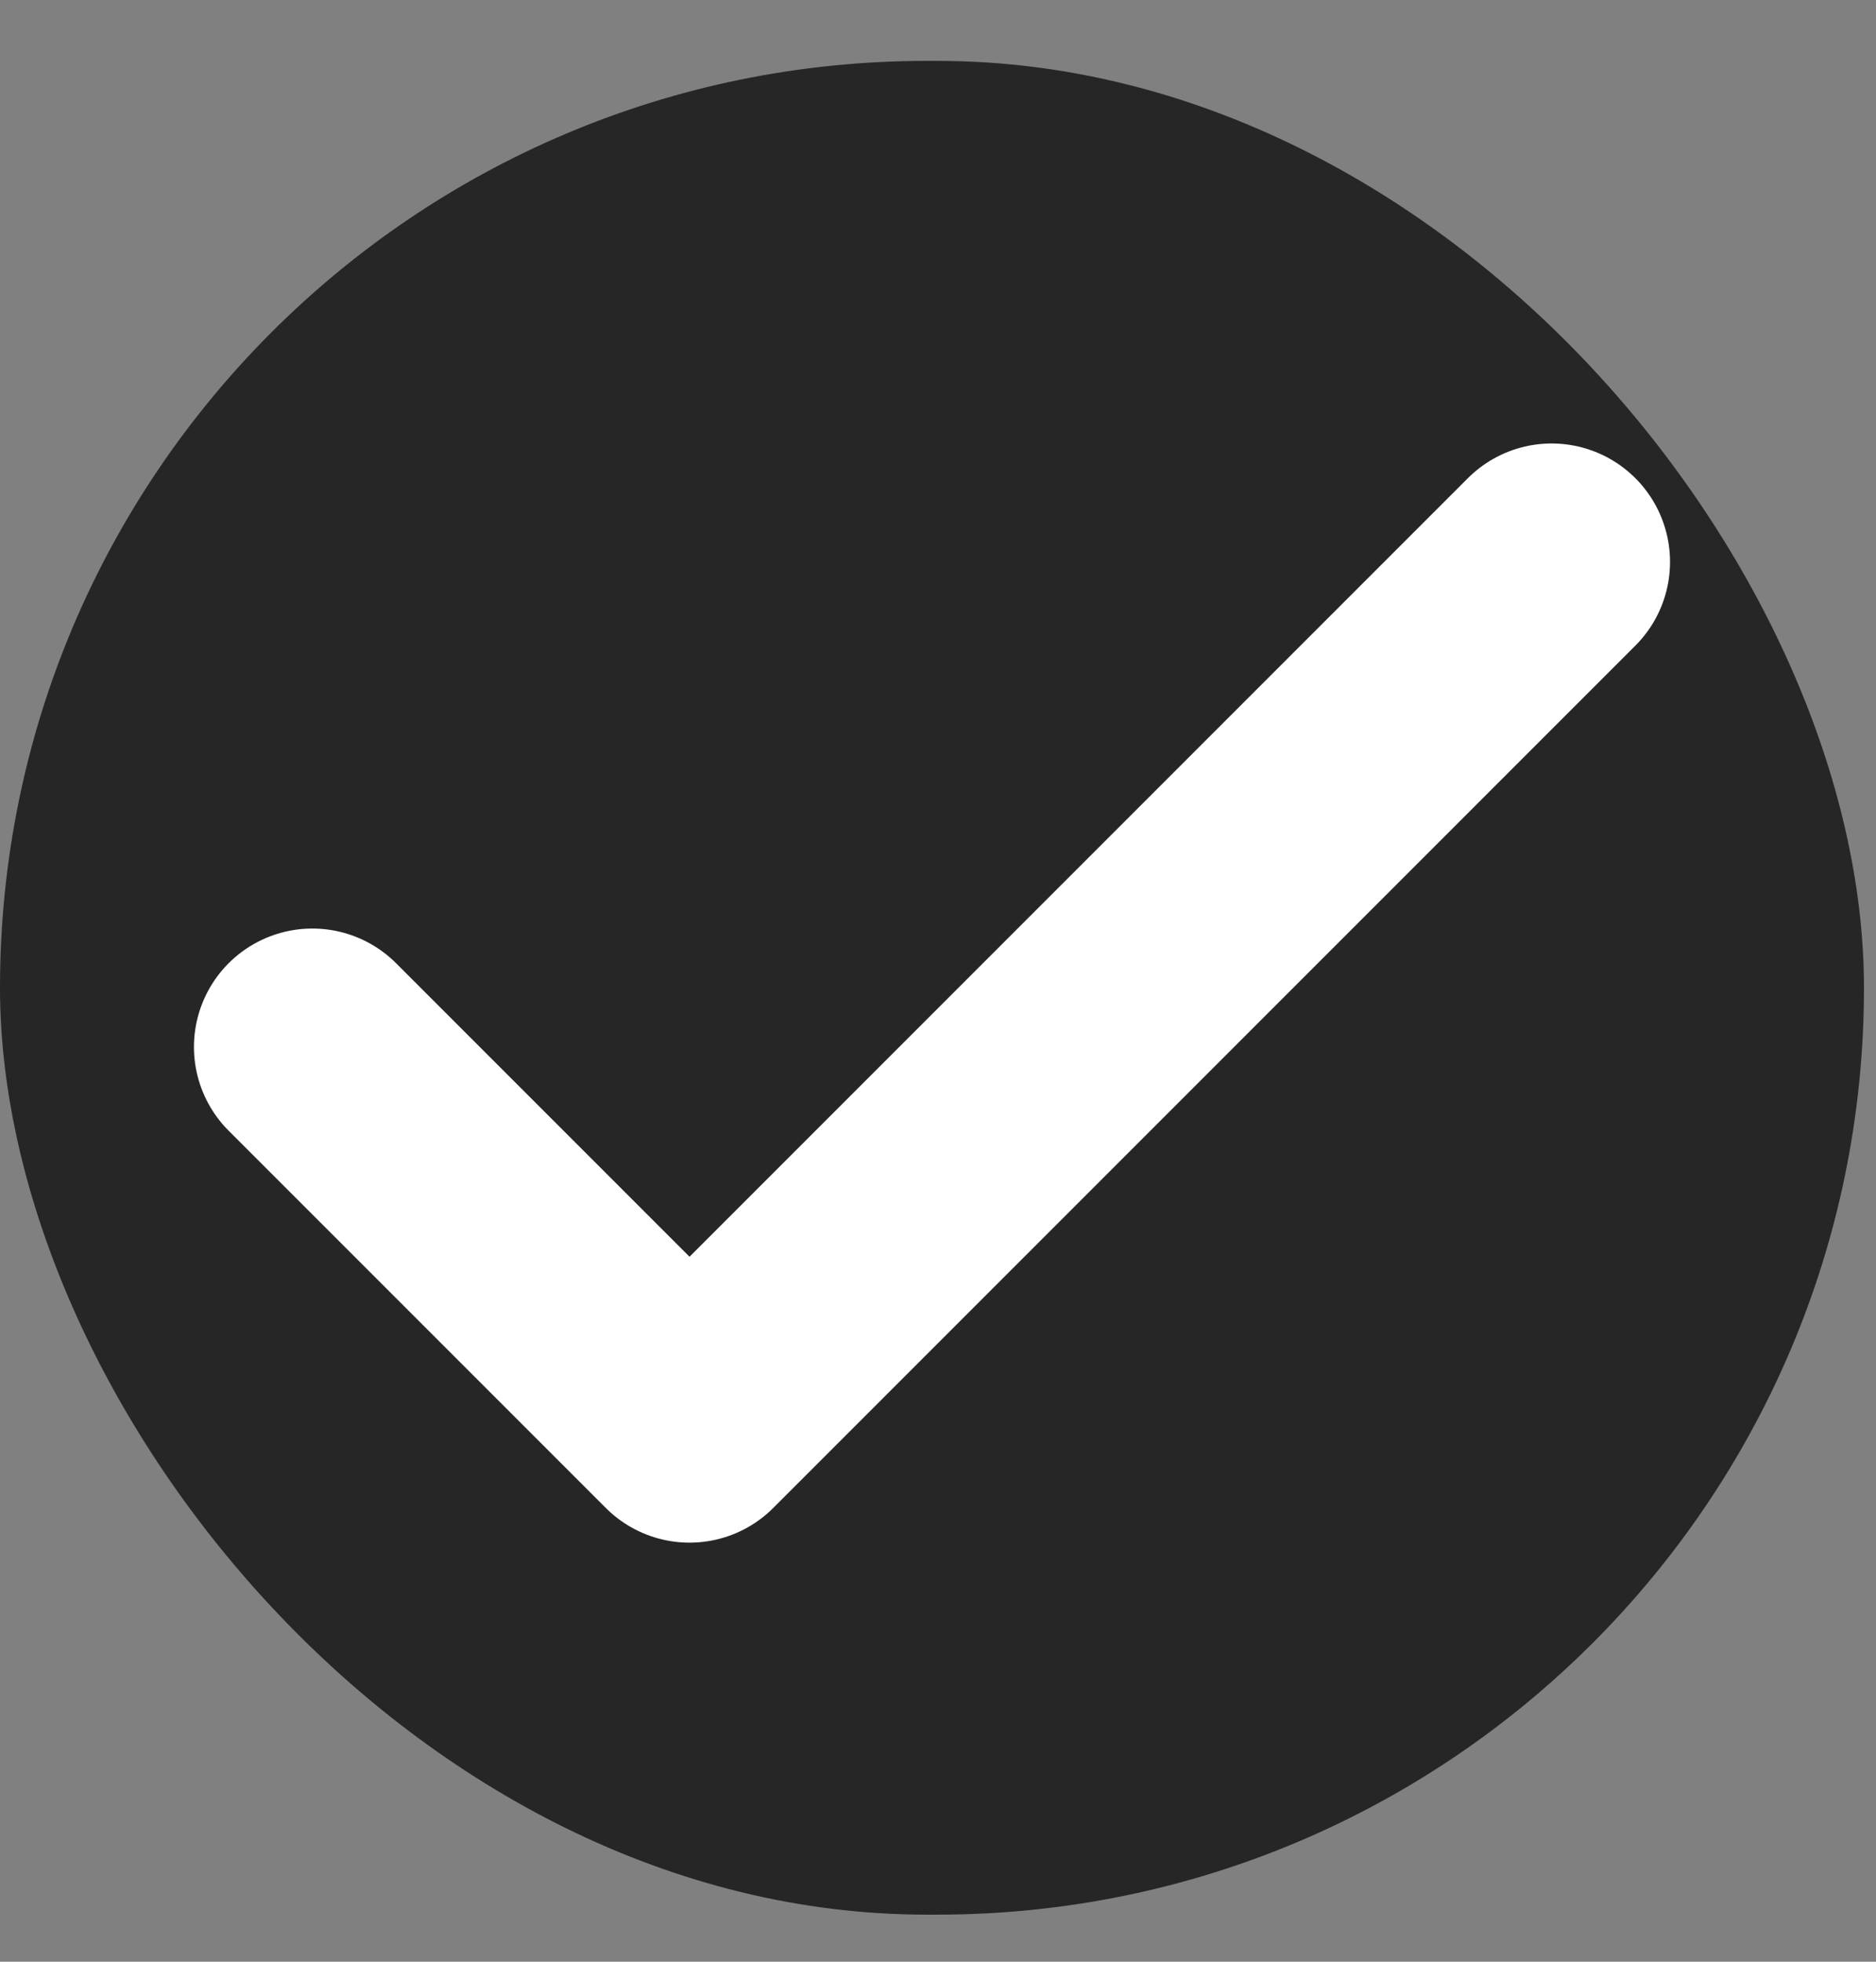 <svg width="22" height="23" viewBox="0 0 22 23" fill="none" xmlns="http://www.w3.org/2000/svg">
<rect x="0" y="0" width="22" height="23" fill="#808080" stroke="none"/>
<rect y="0.714" width="21.859" height="21.734" rx="10.867" fill="#262626"/>
<path d="M3.663 12.275L8.086 16.698L18.196 6.588" stroke="white" stroke-width="2.777" stroke-linecap="round" stroke-linejoin="round"/>
</svg>
